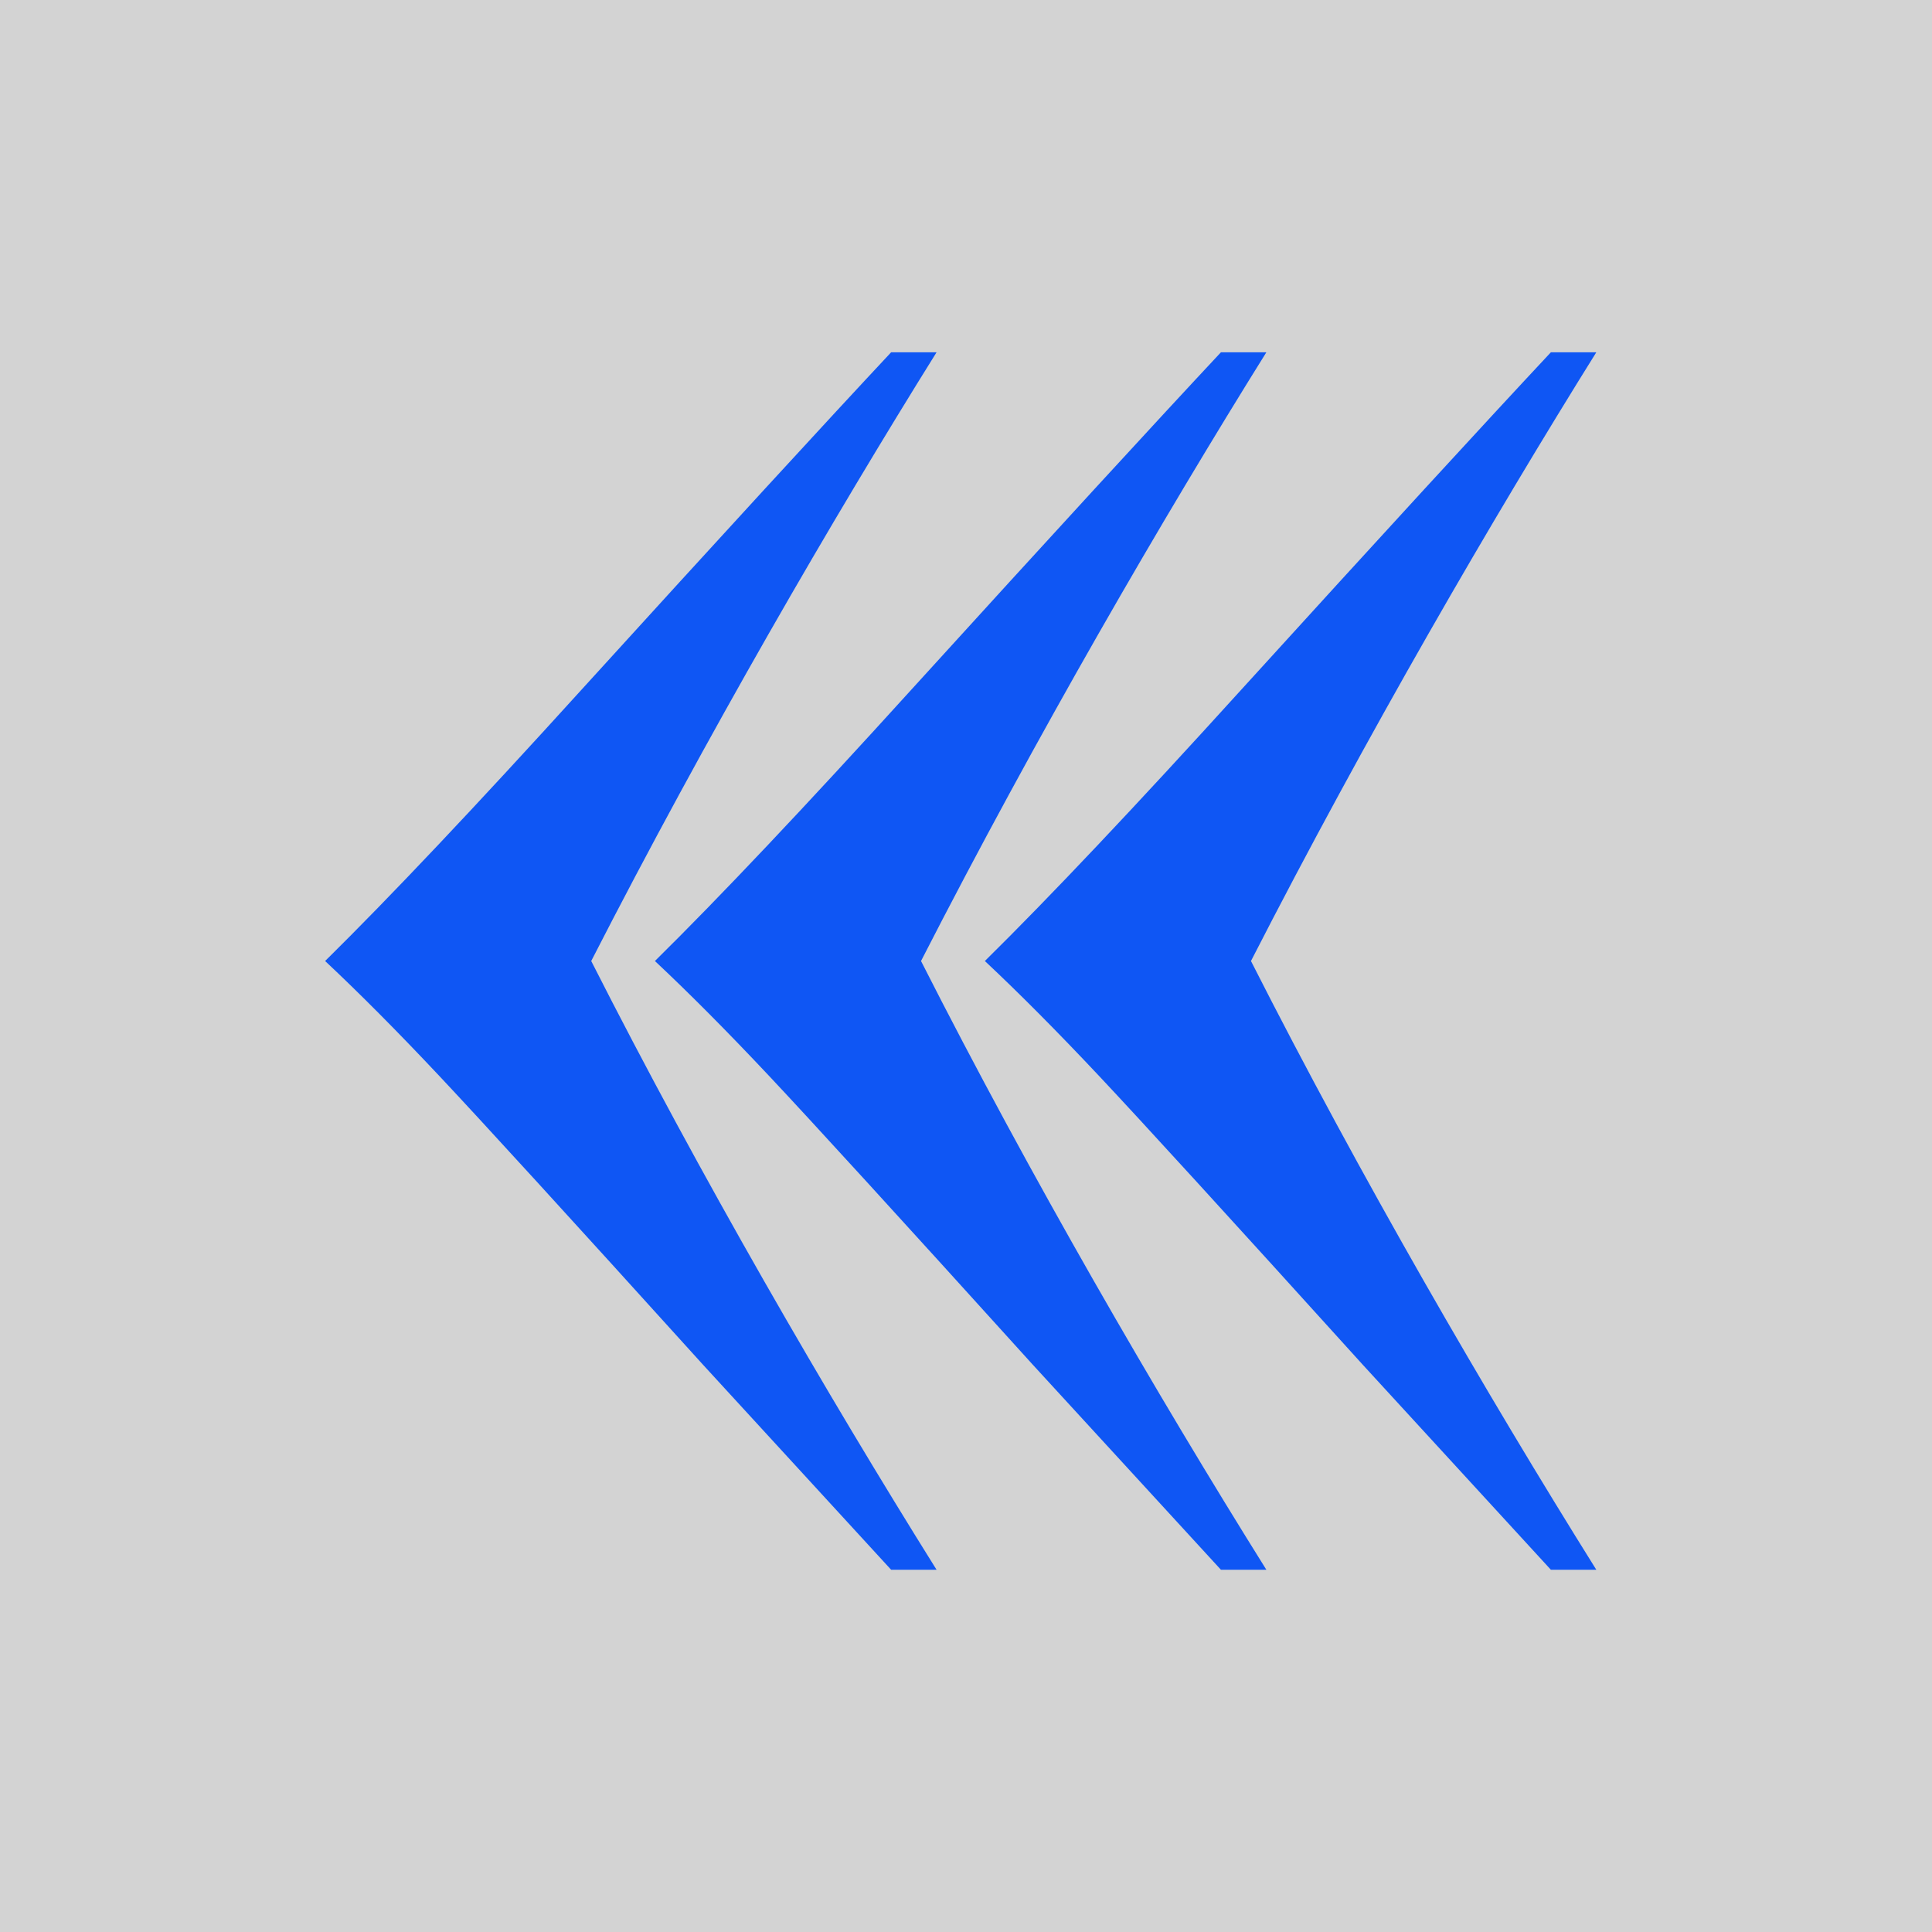 <?xml version="1.0" encoding="UTF-8"?>
<svg id="Layer_1" data-name="Layer 1" xmlns="http://www.w3.org/2000/svg" viewBox="0 0 128 128">
  <defs>
    <style>
      .cls-1 {
        fill: #d3d3d3;
      }

      .cls-2 {
        fill: #0f56f4;
      }
    </style>
  </defs>
  <rect class="cls-1" width="128" height="128"/>
  <path class="cls-2" d="M21.54,63.67c4.31-4.25,9.97-10.24,17-17.99,9.33-10.26,16.17-17.71,20.5-22.34h3.01c-6.85,10.98-15.19,25.32-22.88,40.33,7.27,14.33,15.61,28.7,22.88,40.33h-3.01l-12.47-13.59c-8.82-9.75-14.64-16.12-17.45-19.11-2.81-2.99-5.34-5.53-7.58-7.63Z"/>
  <path class="cls-2" d="M43.39,63.67c4.31-4.25,9.97-10.24,17-17.99,9.33-10.26,16.17-17.71,20.5-22.34h3.01c-6.85,10.98-15.19,25.32-22.88,40.33,7.27,14.33,15.61,28.7,22.88,40.33h-3.01l-12.47-13.59c-8.82-9.75-14.64-16.12-17.45-19.11-2.81-2.99-5.34-5.53-7.58-7.63Z"/>
  <path class="cls-2" d="M65.25,63.67c4.31-4.25,9.97-10.24,17-17.99,9.33-10.26,16.17-17.71,20.5-22.34h3.01c-6.85,10.98-15.19,25.32-22.88,40.33,7.27,14.33,15.61,28.7,22.88,40.33h-3.01l-12.47-13.59c-8.82-9.75-14.64-16.12-17.45-19.11-2.81-2.99-5.34-5.53-7.58-7.63Z"/>
</svg>